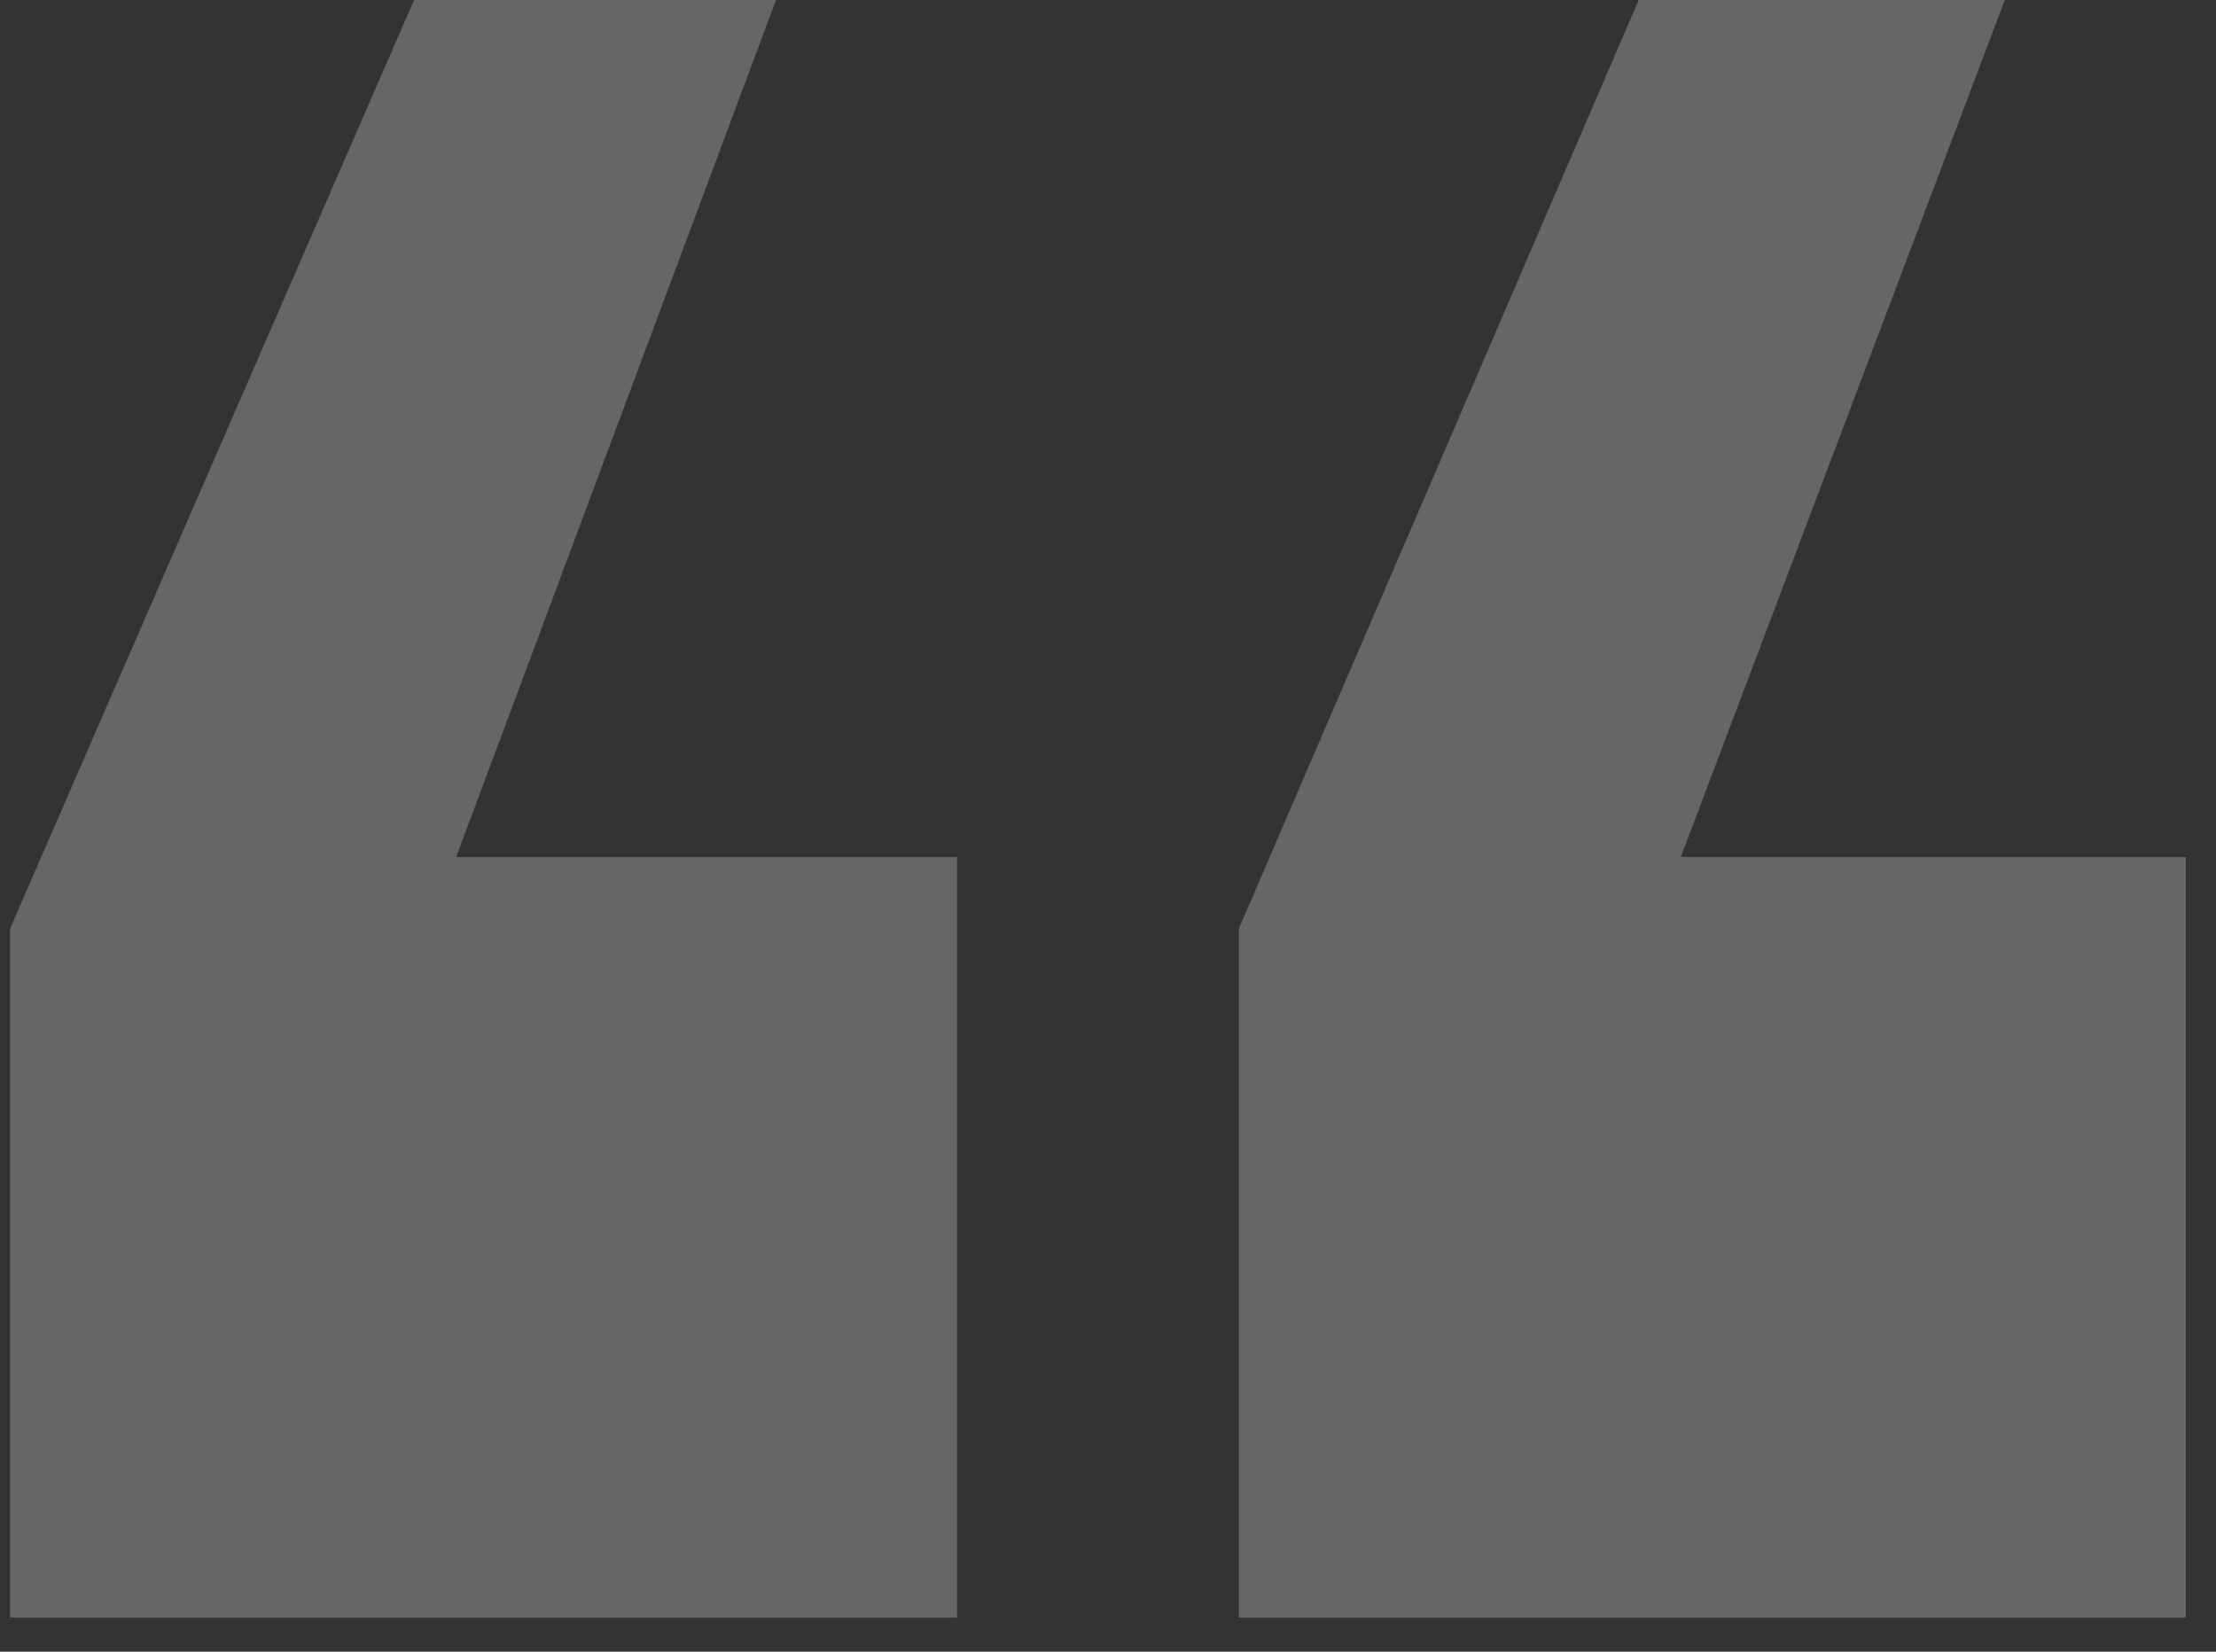 <svg width="55" height="41" viewBox="0 0 55 41" fill="none" xmlns="http://www.w3.org/2000/svg">
<rect x="0" y="0" width="55" height="41" fill="#333333" stroke="none"/>
<path d="M30.749 40.154V23.049L40.672 0H49.759L41.716 21.276H54.25V40.154H30.749ZM0.25 40.154V23.049L10.277 0H19.26L11.322 21.276H23.751V40.154H0.25Z" fill="white" fill-opacity="0.25"/>
</svg>
